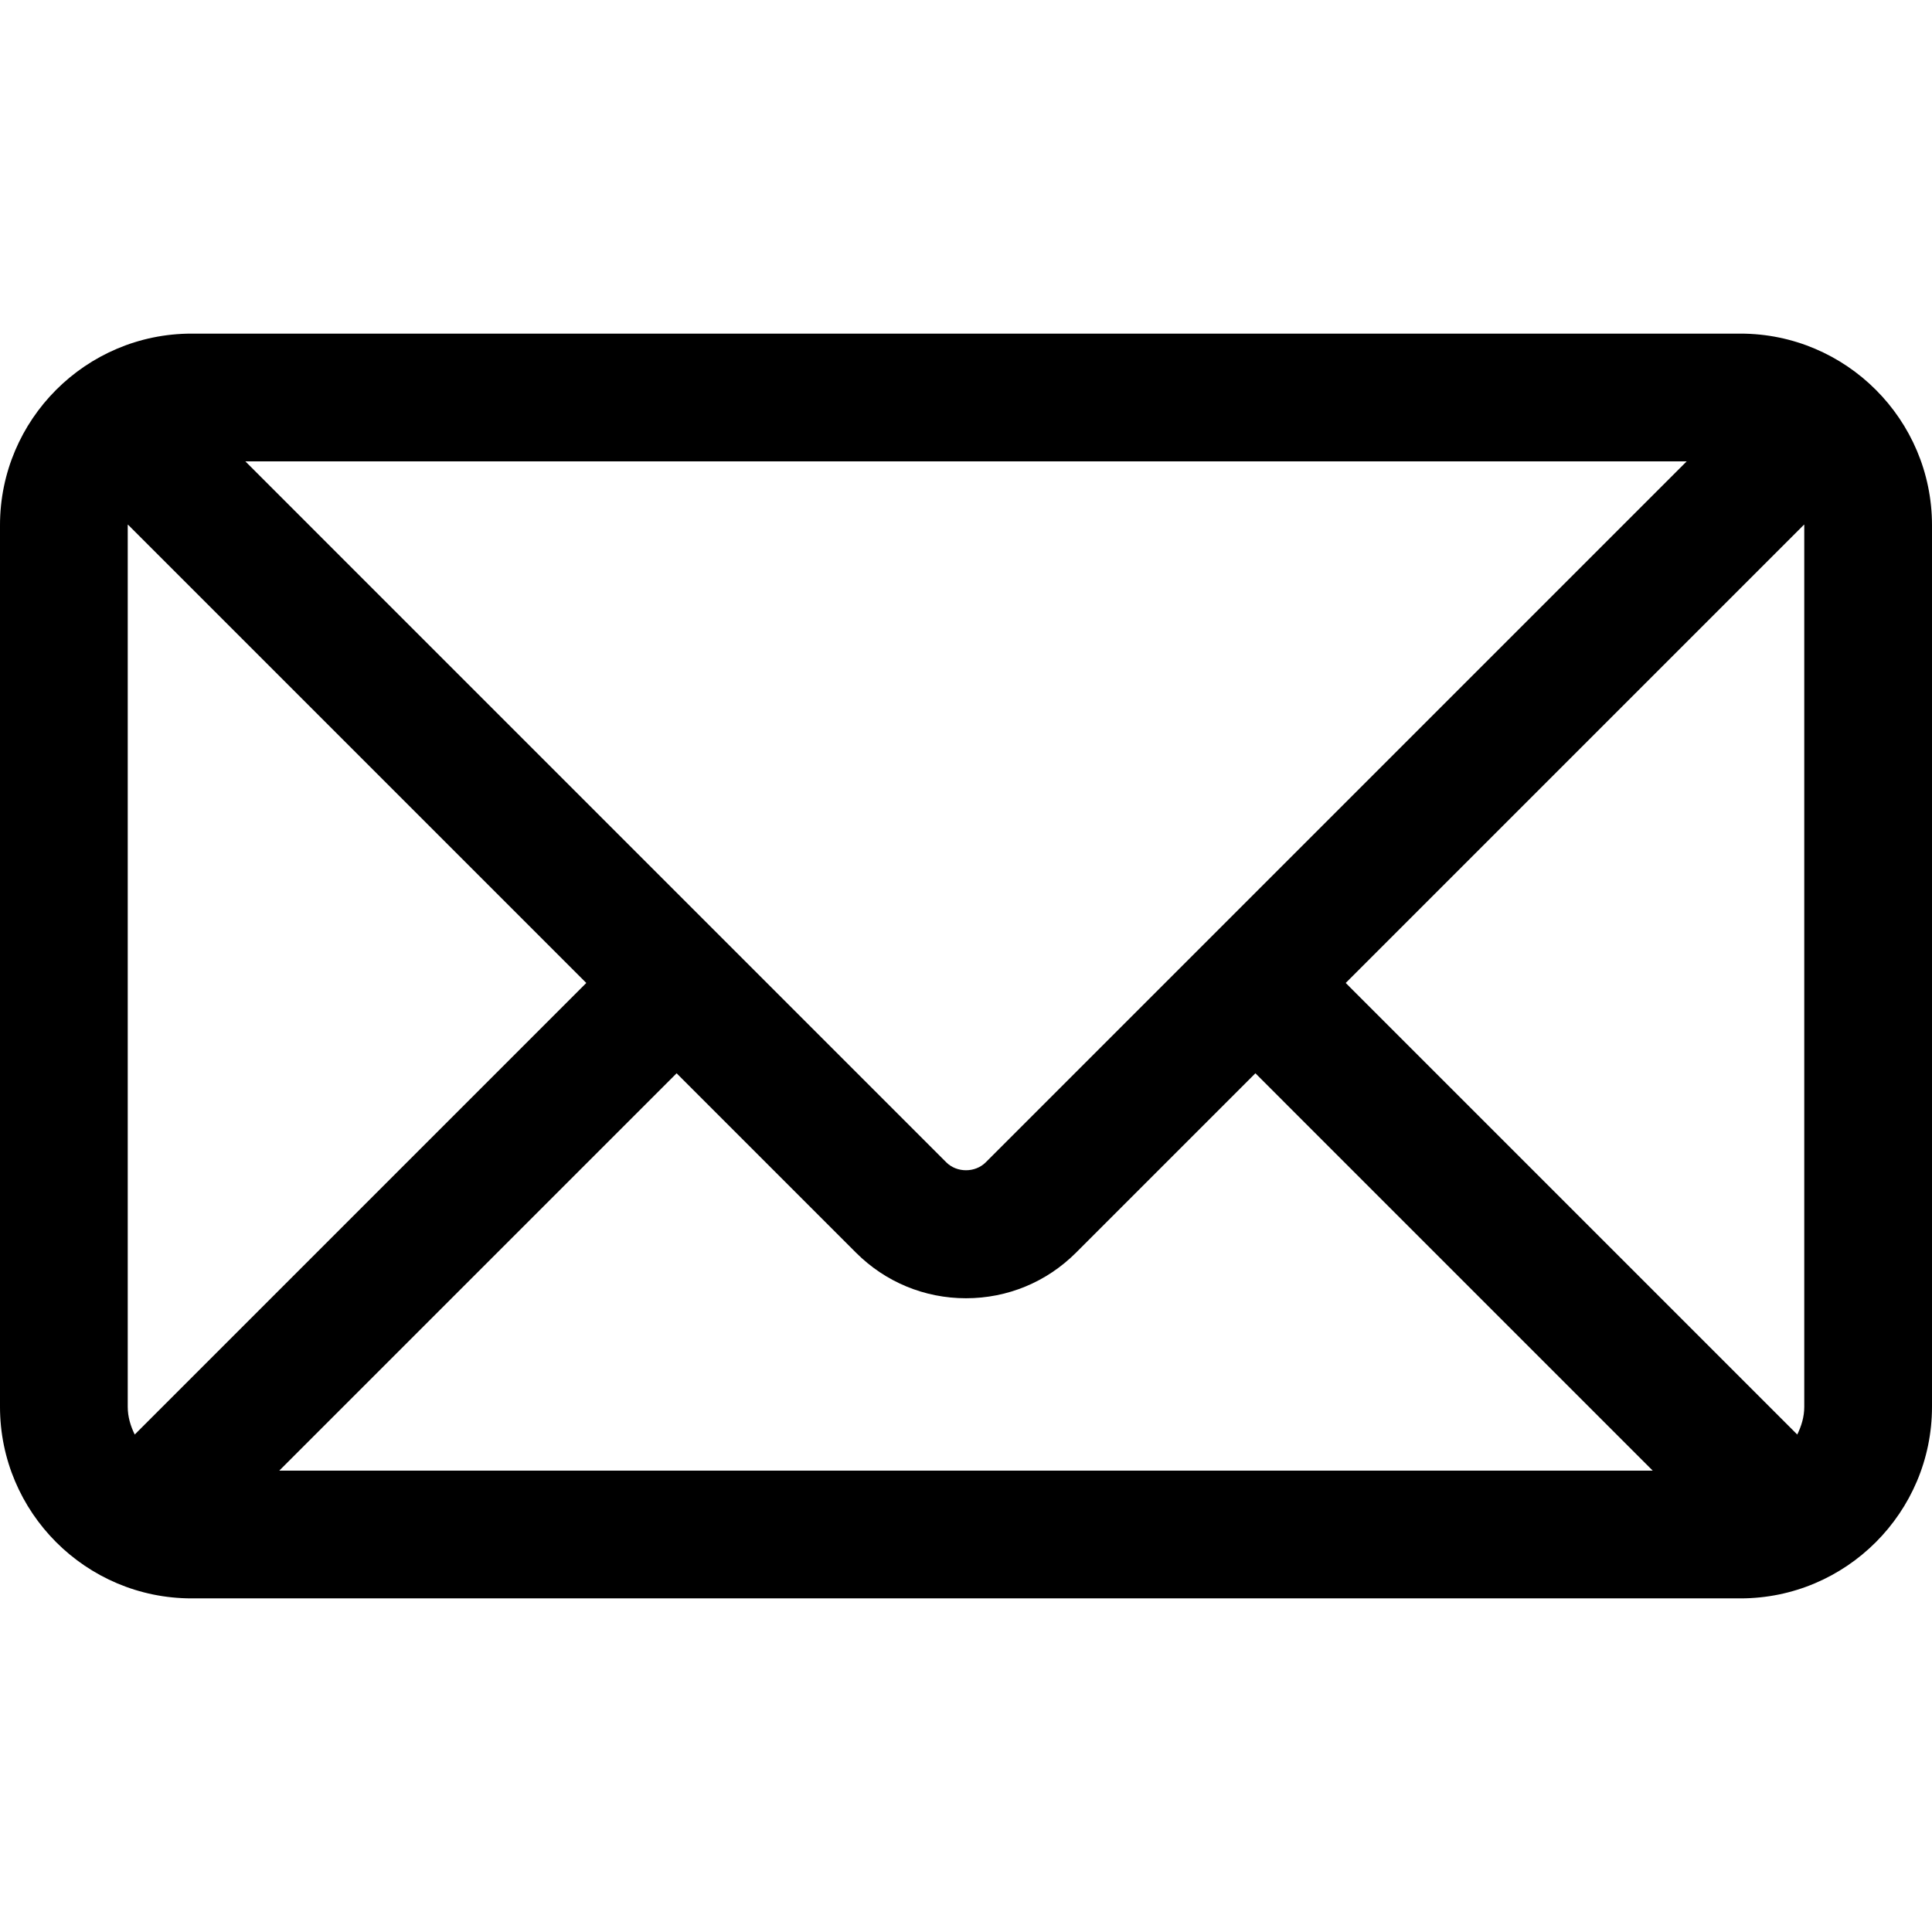 <?xml version="1.0" encoding="UTF-8"?>
<!-- Uploaded to: SVG Repo, www.svgrepo.com, Generator: SVG Repo Mixer Tools -->
<svg xmlns="http://www.w3.org/2000/svg" xmlns:xlink="http://www.w3.org/1999/xlink" fill="#000000" height="800px" width="800px" version="1.1" id="Capa_1" viewBox="0 0 493.497 493.497" xml:space="preserve">
<path d="M444.556,85.218H48.942C21.954,85.218,0,107.171,0,134.16v225.177c0,26.988,21.954,48.942,48.942,48.942h395.613  c26.988,0,48.941-21.954,48.941-48.942V134.16C493.497,107.171,471.544,85.218,444.556,85.218z M460.87,134.16v225.177  c0,2.574-0.725,4.924-1.793,7.09L343.74,251.081l117.097-117.097C460.837,134.049,460.87,134.096,460.87,134.16z M32.628,359.336  V134.16c0-0.064,0.033-0.11,0.033-0.175l117.097,117.097L34.413,366.426C33.353,364.26,32.628,361.911,32.628,359.336z   M251.784,296.902c-2.692,2.691-7.378,2.691-10.07,0L62.667,117.846h368.172L251.784,296.902z M172.827,274.152l45.818,45.819  c7.512,7.511,17.493,11.645,28.104,11.645c10.61,0,20.592-4.134,28.104-11.645l45.82-45.819l101.49,101.499H71.327L172.827,274.152z  "></path>
</svg>
